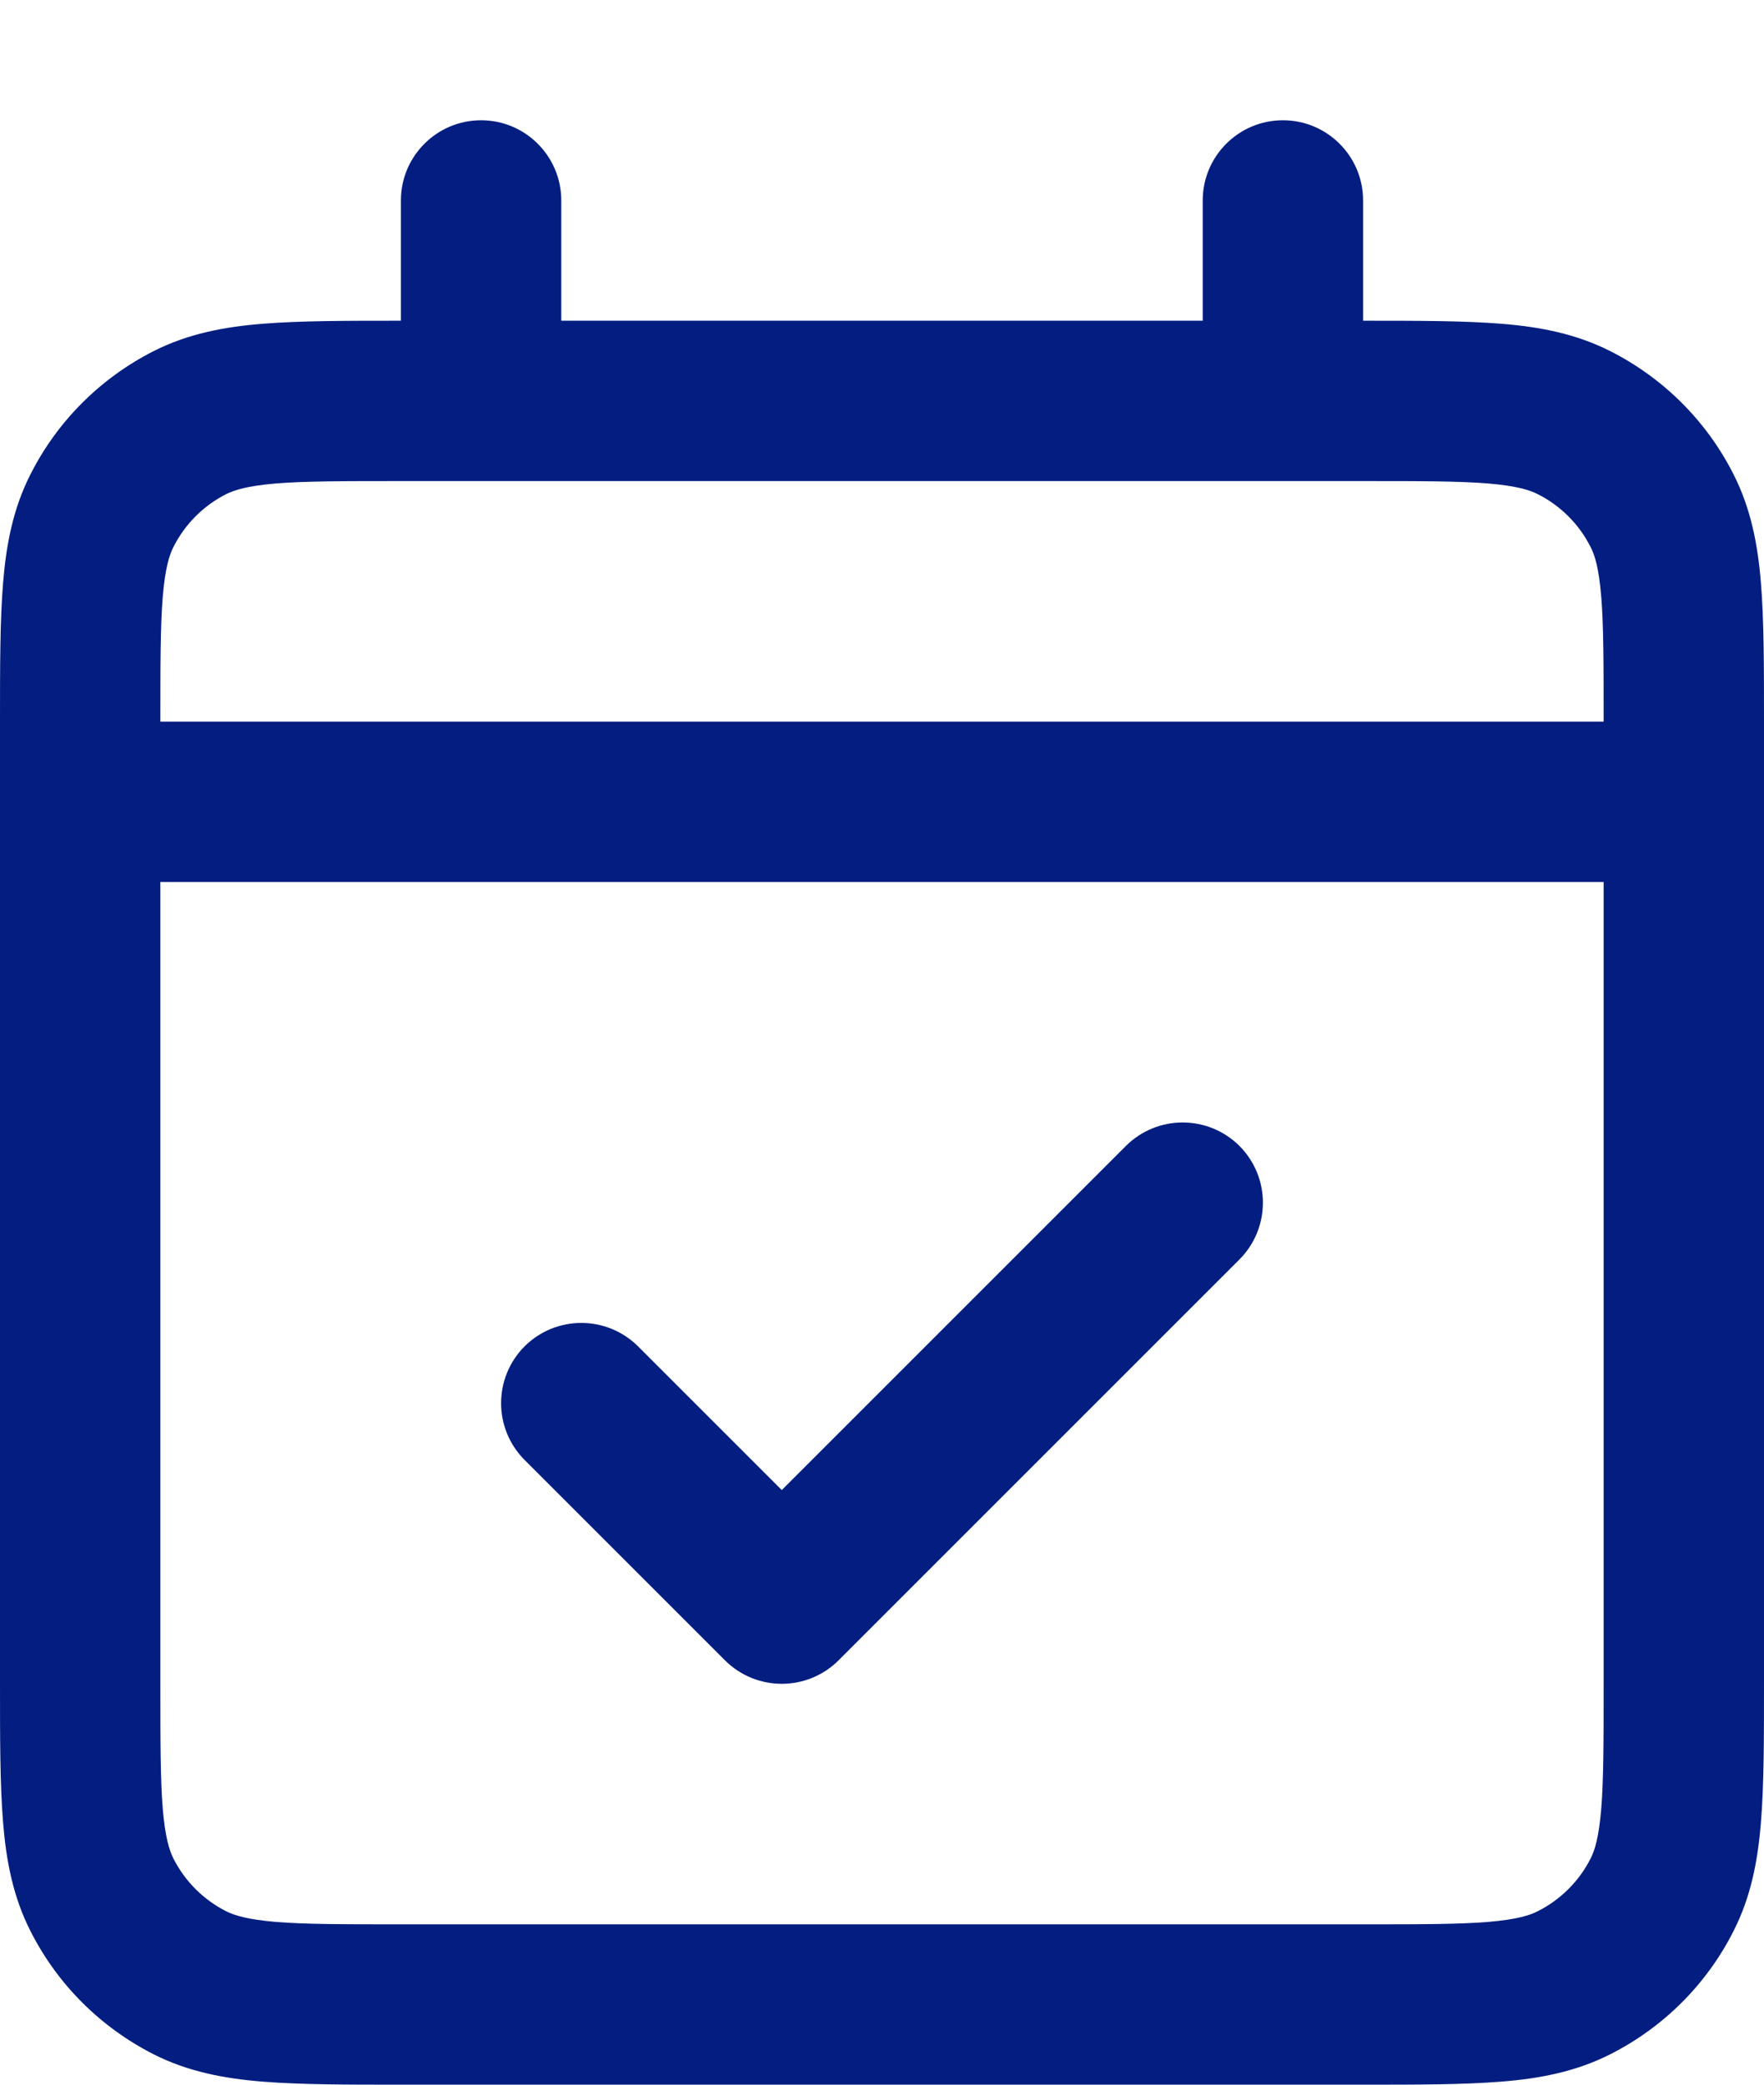 <svg width="11" height="13" viewBox="0 0 11 13" fill="none" xmlns="http://www.w3.org/2000/svg">
<path d="M0.5 4.5C0.224 4.5 0 4.724 0 5C0 5.276 0.224 5.5 0.5 5.5V4.5ZM10.5 5.5C10.776 5.5 11 5.276 11 5C11 4.724 10.776 4.5 10.5 4.5V5.5ZM1.182 12.364L1.409 11.918H1.409L1.182 12.364ZM0.636 11.818L0.191 12.044L0.636 11.818ZM10.364 11.818L9.918 11.591L10.364 11.818ZM9.817 12.364L9.59 11.918L9.817 12.364ZM9.817 2.636L10.044 2.191V2.191L9.817 2.636ZM10.364 3.183L9.918 3.41L10.364 3.183ZM1.182 2.636L1.409 3.082L1.182 2.636ZM0.636 3.183L1.082 3.41L0.636 3.183ZM7.729 7.854C7.924 7.658 7.924 7.342 7.729 7.146C7.533 6.951 7.217 6.951 7.021 7.146L7.729 7.854ZM4.875 10L4.521 10.354C4.717 10.549 5.033 10.549 5.229 10.354L4.875 10ZM3.979 8.396C3.783 8.201 3.467 8.201 3.271 8.396C3.076 8.592 3.076 8.908 3.271 9.104L3.979 8.396ZM8.5 1.25C8.5 0.974 8.276 0.75 8 0.75C7.724 0.75 7.5 0.974 7.5 1.25H8.5ZM7.5 2.5C7.5 2.776 7.724 3 8 3C8.276 3 8.5 2.776 8.5 2.5H7.5ZM3.5 1.25C3.5 0.974 3.276 0.75 3 0.75C2.724 0.75 2.5 0.974 2.5 1.25H3.5ZM2.5 2.5C2.5 2.776 2.724 3 3 3C3.276 3 3.5 2.776 3.5 2.5H2.5ZM0.5 5.5H10.5V4.5H0.5V5.5ZM2.5 3H8.5V2H2.5V3ZM10 4.5V10.5H11V4.5H10ZM8.5 12H2.5V13H8.5V12ZM1 10.5V4.5H0V10.5H1ZM2.5 12C2.142 12 1.903 12 1.72 11.985C1.542 11.97 1.461 11.944 1.409 11.918L0.955 12.809C1.171 12.919 1.399 12.962 1.638 12.981C1.872 13 2.158 13 2.5 13V12ZM0 10.5C0 10.842 -0 11.128 0.019 11.362C0.038 11.601 0.081 11.829 0.191 12.044L1.082 11.591C1.056 11.539 1.03 11.458 1.015 11.28C1 11.097 1 10.858 1 10.5H0ZM1.409 11.918C1.268 11.846 1.154 11.732 1.082 11.591L0.191 12.044C0.358 12.374 0.626 12.641 0.955 12.809L1.409 11.918ZM10 10.5C10 10.858 10 11.097 9.985 11.28C9.97 11.458 9.945 11.539 9.918 11.591L10.809 12.044C10.919 11.829 10.962 11.601 10.981 11.362C11 11.128 11 10.842 11 10.5H10ZM8.5 13C8.842 13 9.128 13 9.362 12.981C9.601 12.962 9.828 12.919 10.044 12.809L9.59 11.918C9.539 11.944 9.458 11.97 9.28 11.985C9.097 12 8.858 12 8.5 12V13ZM9.918 11.591C9.847 11.731 9.732 11.846 9.59 11.918L10.044 12.809C10.373 12.642 10.642 12.374 10.809 12.044L9.918 11.591ZM8.5 3C8.858 3 9.097 3 9.28 3.015C9.458 3.03 9.539 3.056 9.59 3.082L10.044 2.191C9.828 2.081 9.601 2.038 9.362 2.019C9.128 2 8.842 2 8.5 2V3ZM11 4.5C11 4.158 11 3.872 10.981 3.638C10.962 3.399 10.919 3.172 10.809 2.956L9.918 3.41C9.945 3.461 9.97 3.542 9.985 3.72C10 3.903 10 4.142 10 4.5H11ZM9.59 3.082C9.732 3.154 9.847 3.269 9.918 3.41L10.809 2.956C10.642 2.626 10.373 2.358 10.044 2.191L9.59 3.082ZM2.5 2C2.158 2 1.872 2 1.638 2.019C1.399 2.038 1.171 2.081 0.955 2.191L1.409 3.082C1.461 3.056 1.542 3.03 1.72 3.015C1.903 3 2.142 3 2.5 3V2ZM1 4.5C1 4.142 1 3.903 1.015 3.72C1.03 3.542 1.056 3.461 1.082 3.41L0.191 2.956C0.081 3.171 0.038 3.399 0.019 3.638C-0 3.872 0 4.158 0 4.5H1ZM0.955 2.191C0.626 2.359 0.358 2.626 0.191 2.956L1.082 3.41C1.154 3.268 1.268 3.154 1.409 3.082L0.955 2.191ZM7.021 7.146L4.521 9.646L5.229 10.354L7.729 7.854L7.021 7.146ZM5.229 9.646L3.979 8.396L3.271 9.104L4.521 10.354L5.229 9.646ZM7.5 1.25V2.5H8.5V1.25H7.5ZM2.5 1.25V2.5H3.5V1.25H2.5Z" fill="#031E80"/>
</svg>
